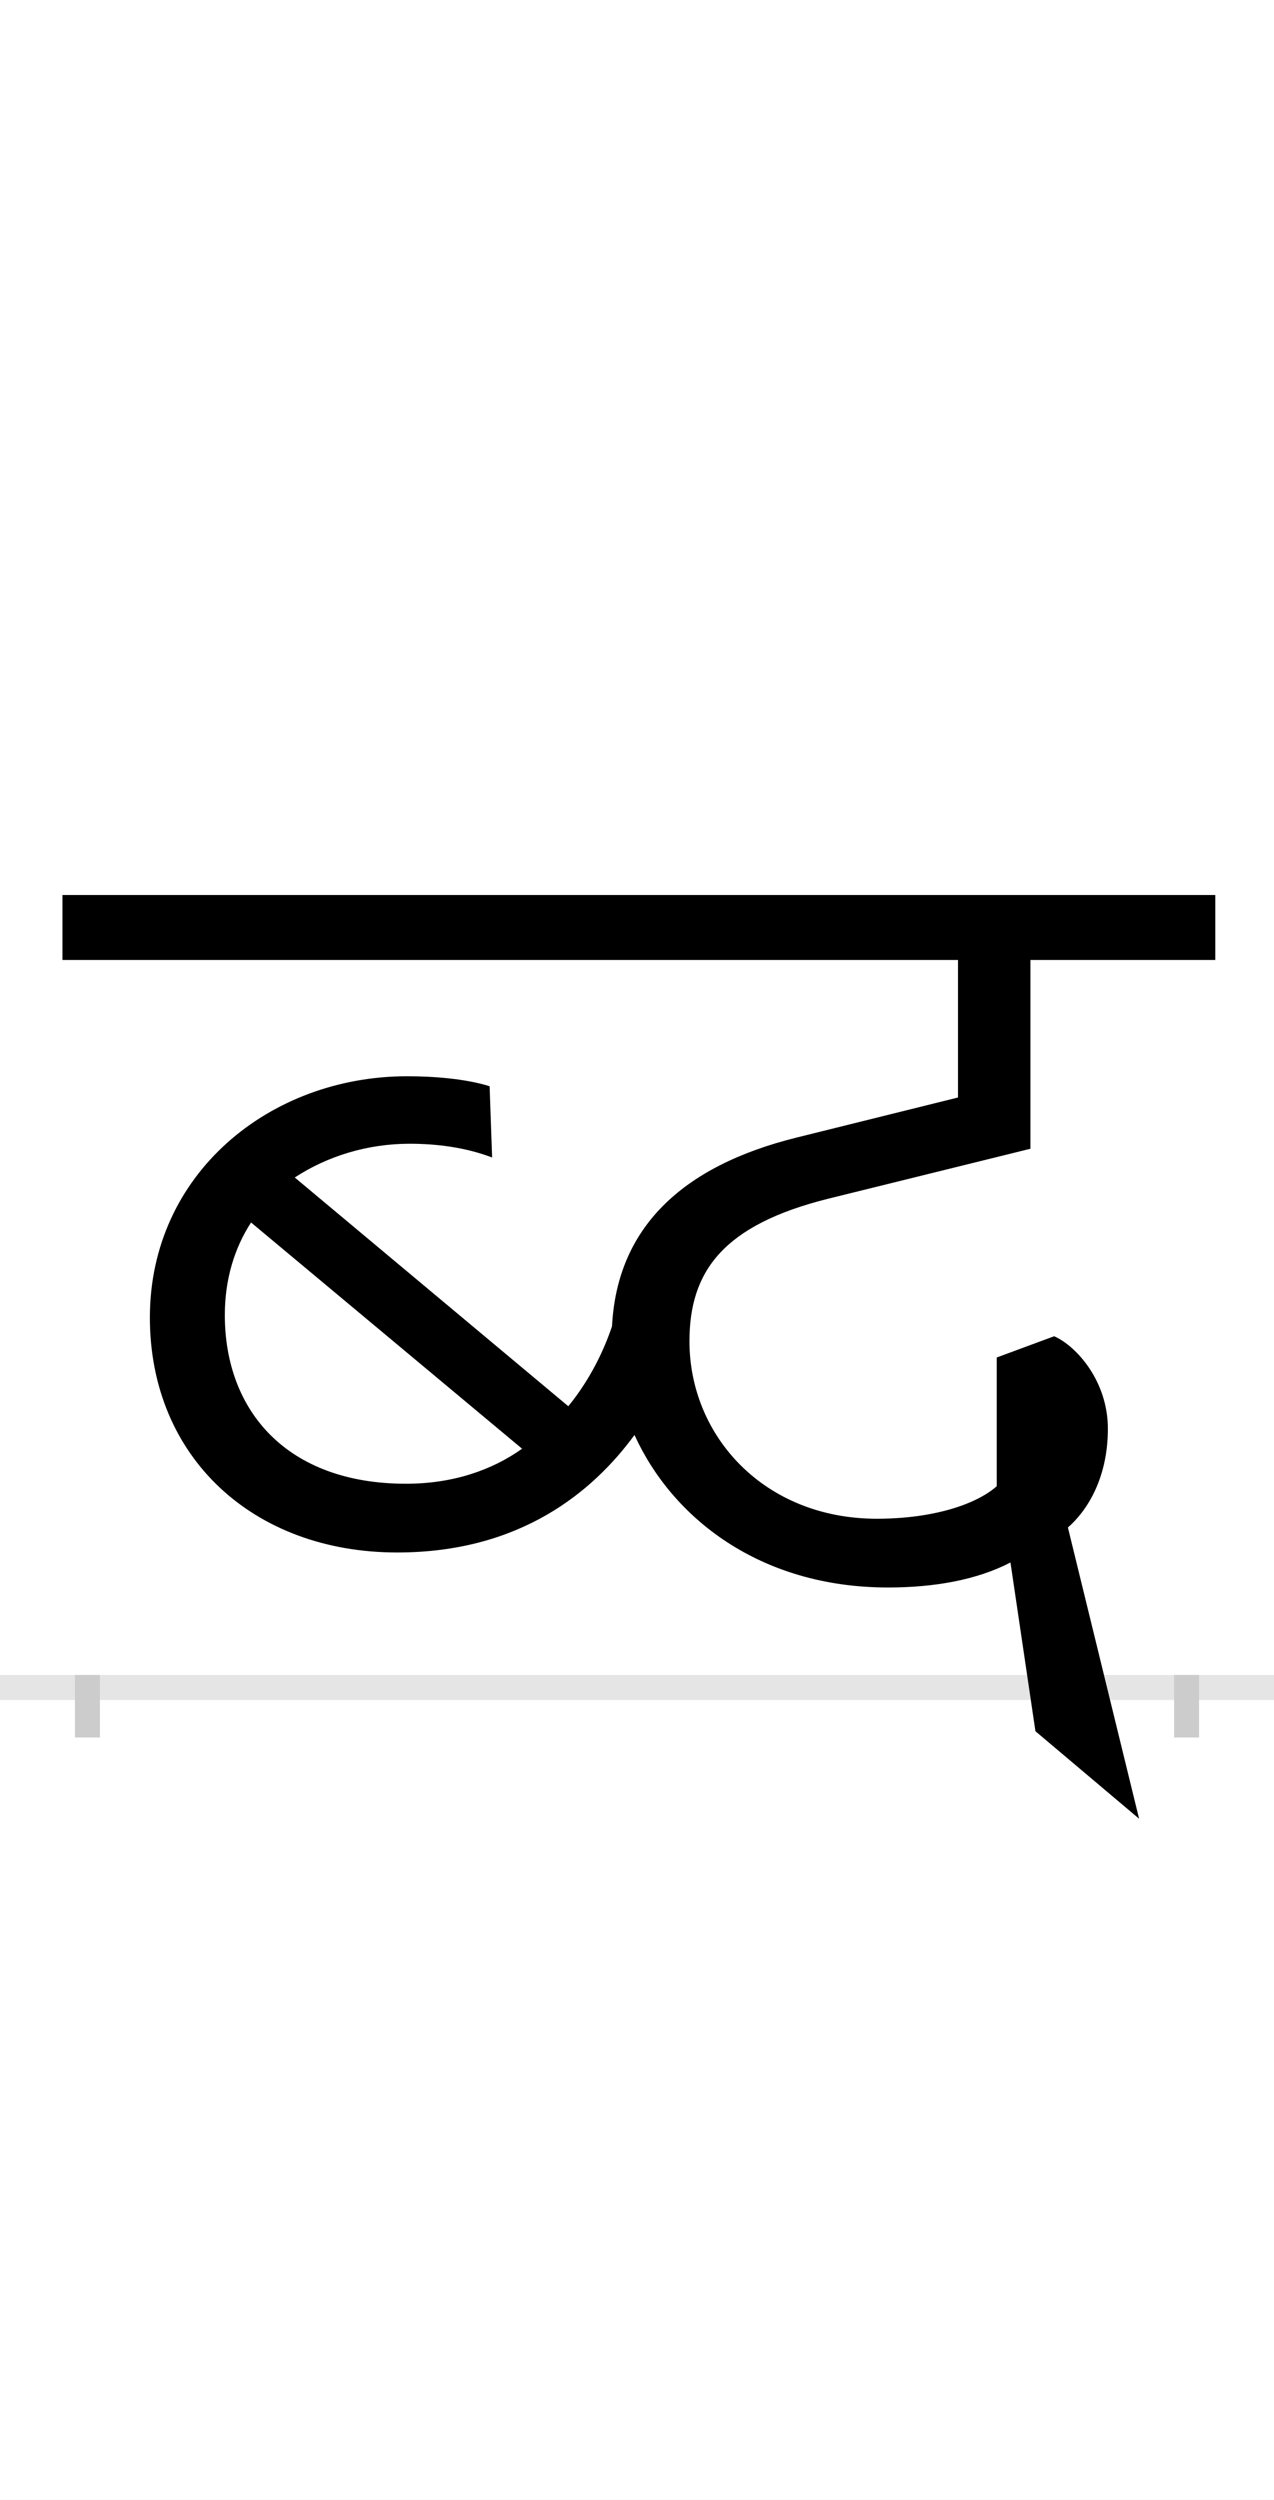 <?xml version="1.0" encoding="UTF-8"?>
<svg height="200.0" version="1.1" width="102.0" xmlns="http://www.w3.org/2000/svg" xmlns:xlink="http://www.w3.org/1999/xlink">
 <rect width="100%" height="100%" fill="#808080" stroke="none"/>
 <path d="M0,0 l102,0 l0,200 l-102,0 Z M0,0" fill="rgb(255,255,255)" transform="matrix(1,0,0,-1,0.0,200.0)"/>
 <path d="M0,0 l102,0" fill="none" stroke="rgb(229,229,229)" stroke-width="2" transform="matrix(1,0,0,-1,0.0,135.0)"/>
 <path d="M0,1 l0,-5" fill="none" stroke="rgb(204,204,204)" stroke-width="2" transform="matrix(1,0,0,-1,7.0,135.0)"/>
 <path d="M0,1 l0,-5" fill="none" stroke="rgb(204,204,204)" stroke-width="2" transform="matrix(1,0,0,-1,95.0,135.0)"/>
 <path d="M248,108 c99,0,157,49,190,94 c30,-66,100,-122,203,-122 c37,0,71,6,98,20 l20,-135 l83,-70 l-57,233 c15,13,32,39,32,79 c0,38,-25,66,-43,74 l-46,-17 l0,-103 c-17,-15,-52,-26,-96,-26 c-90,0,-150,66,-150,142 c0,56,27,93,111,114 l162,40 l0,151 l148,0 l0,52 l-923,0 l0,-52 l717,0 l0,-110 l-129,-32 c-93,-23,-144,-73,-148,-151 c-6,-18,-17,-42,-35,-64 l-219,183 c26,17,58,27,92,27 c22,0,45,-3,66,-11 l-2,57 c-19,6,-45,8,-66,8 c-110,0,-206,-78,-206,-193 c0,-112,83,-188,198,-188 Z M255,163 c-95,0,-145,58,-145,135 c0,29,8,54,21,74 l217,-181 c-24,-17,-55,-28,-93,-28 Z M255,163" fill="rgb(0,0,0)" transform="matrix(0.1,0.0,0.0,-0.1,7.0,135.0)"/>
</svg>